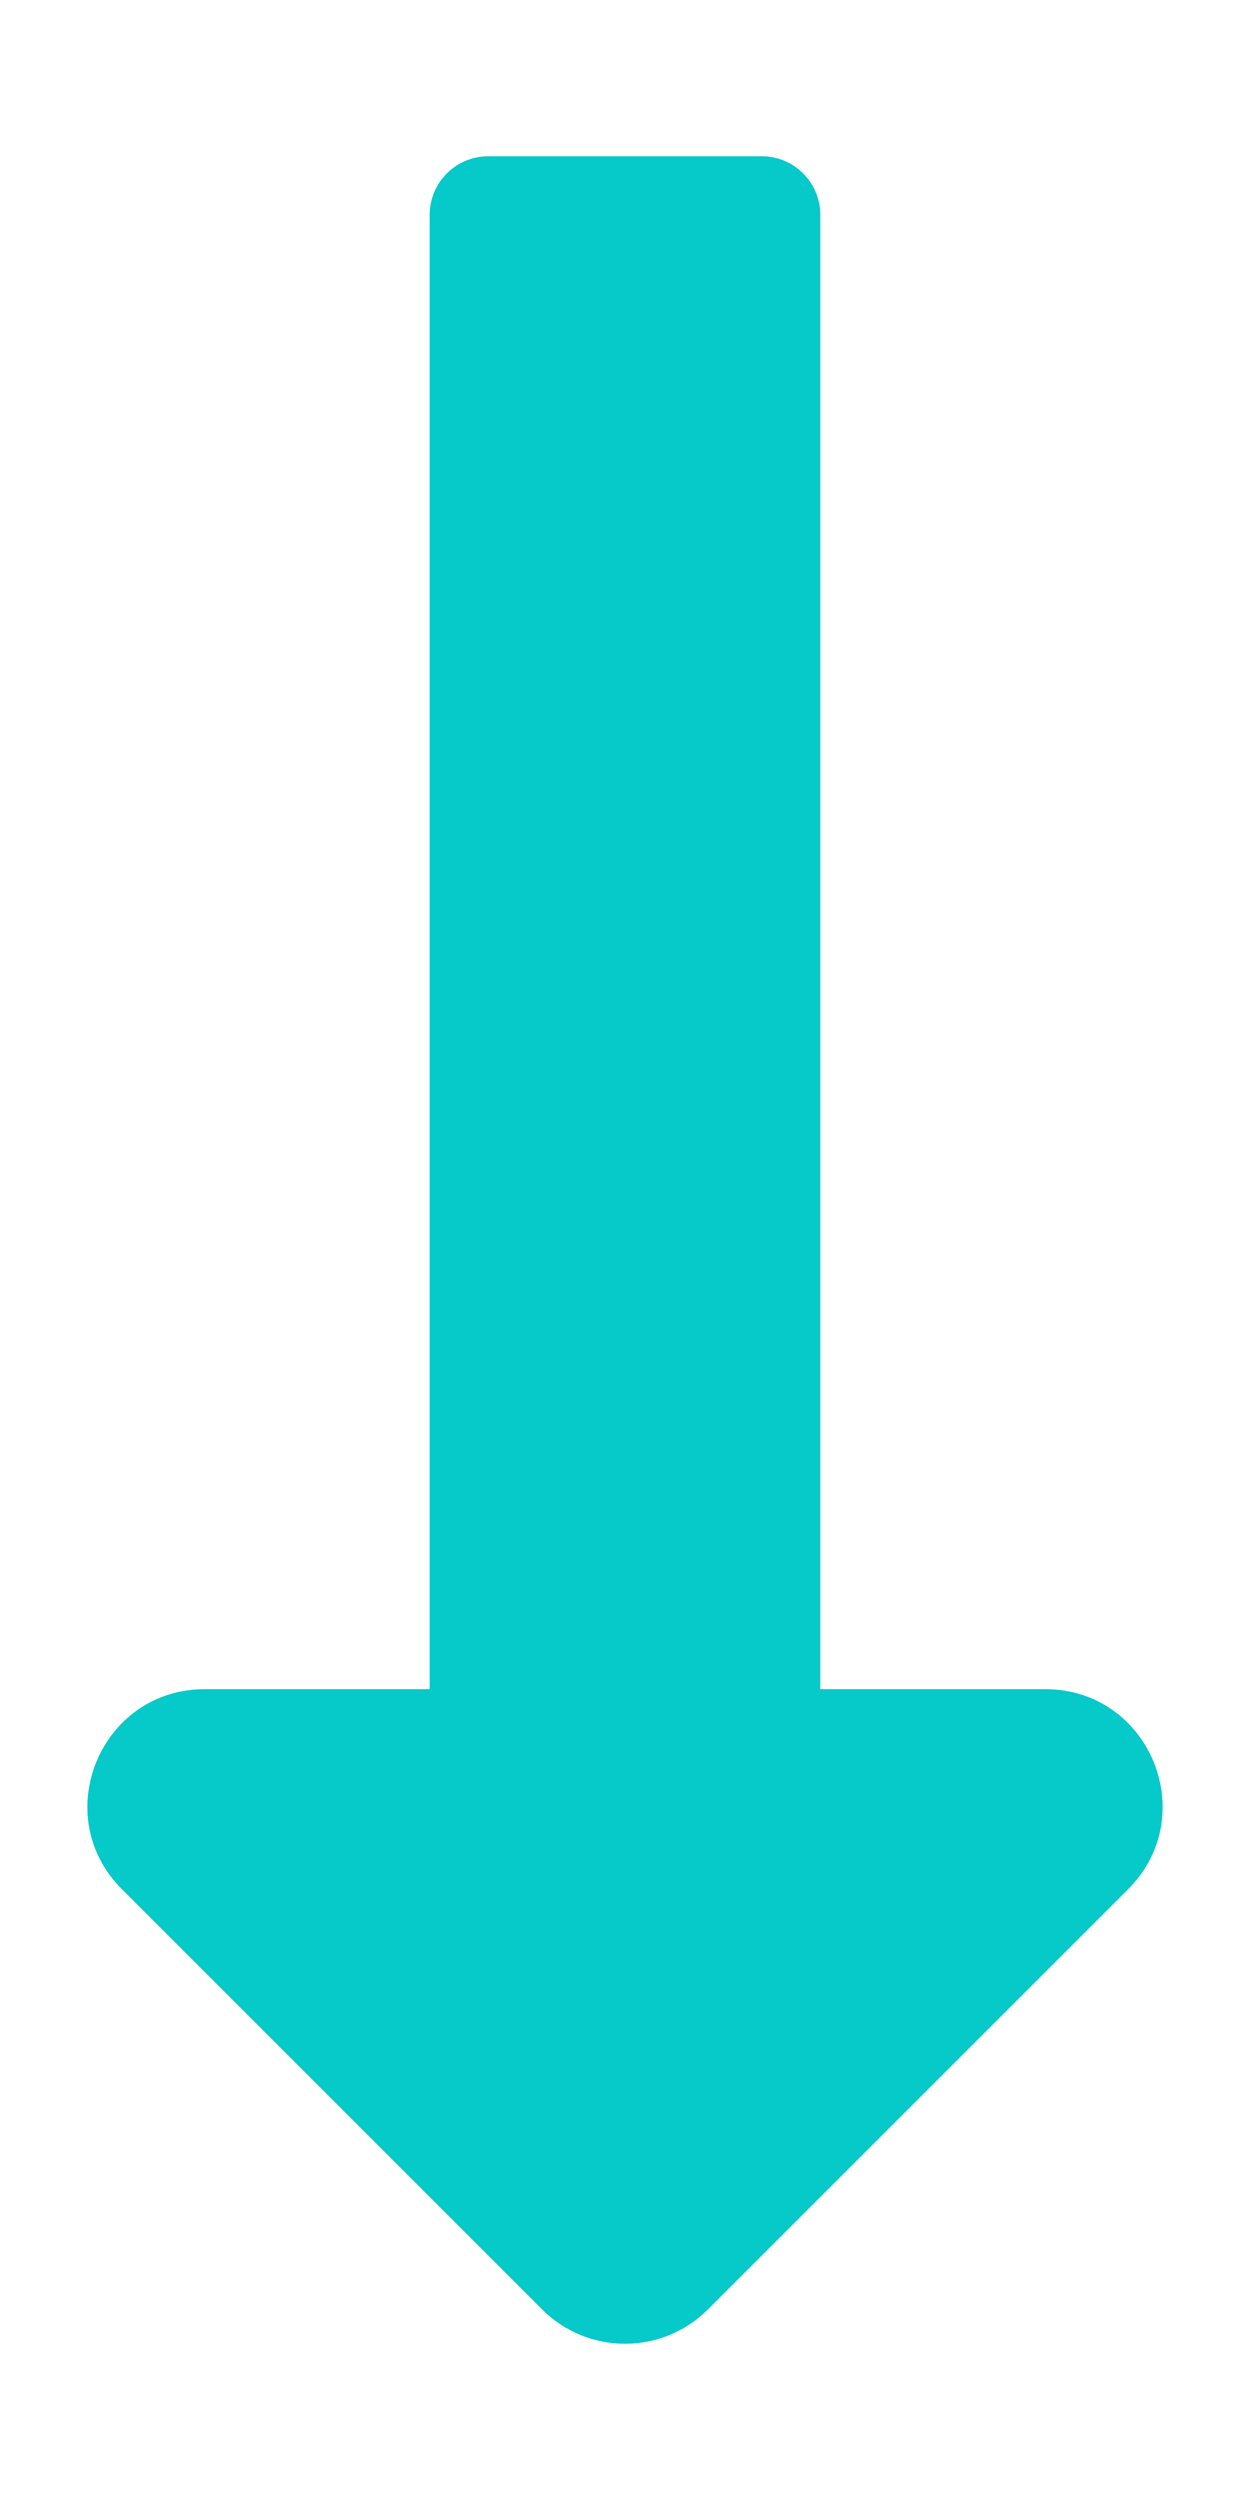 <svg aria-hidden="true" focusable="false" data-prefix="fas" data-icon="long-arrow-alt-down" class="svg-inline--fa fa-long-arrow-alt-down fa-w-8" role="img" xmlns="http://www.w3.org/2000/svg" viewBox="0 0 256 512"><path fill="#06C9C9" d="M168 345.941V44c0-6.627-5.373-12-12-12h-56c-6.627 0-12 5.373-12 12v301.941H41.941c-21.382 0-32.09 25.851-16.971 40.971l86.059 86.059c9.373 9.373 24.569 9.373 33.941 0l86.059-86.059c15.119-15.119 4.411-40.971-16.971-40.971H168z"></path></svg>